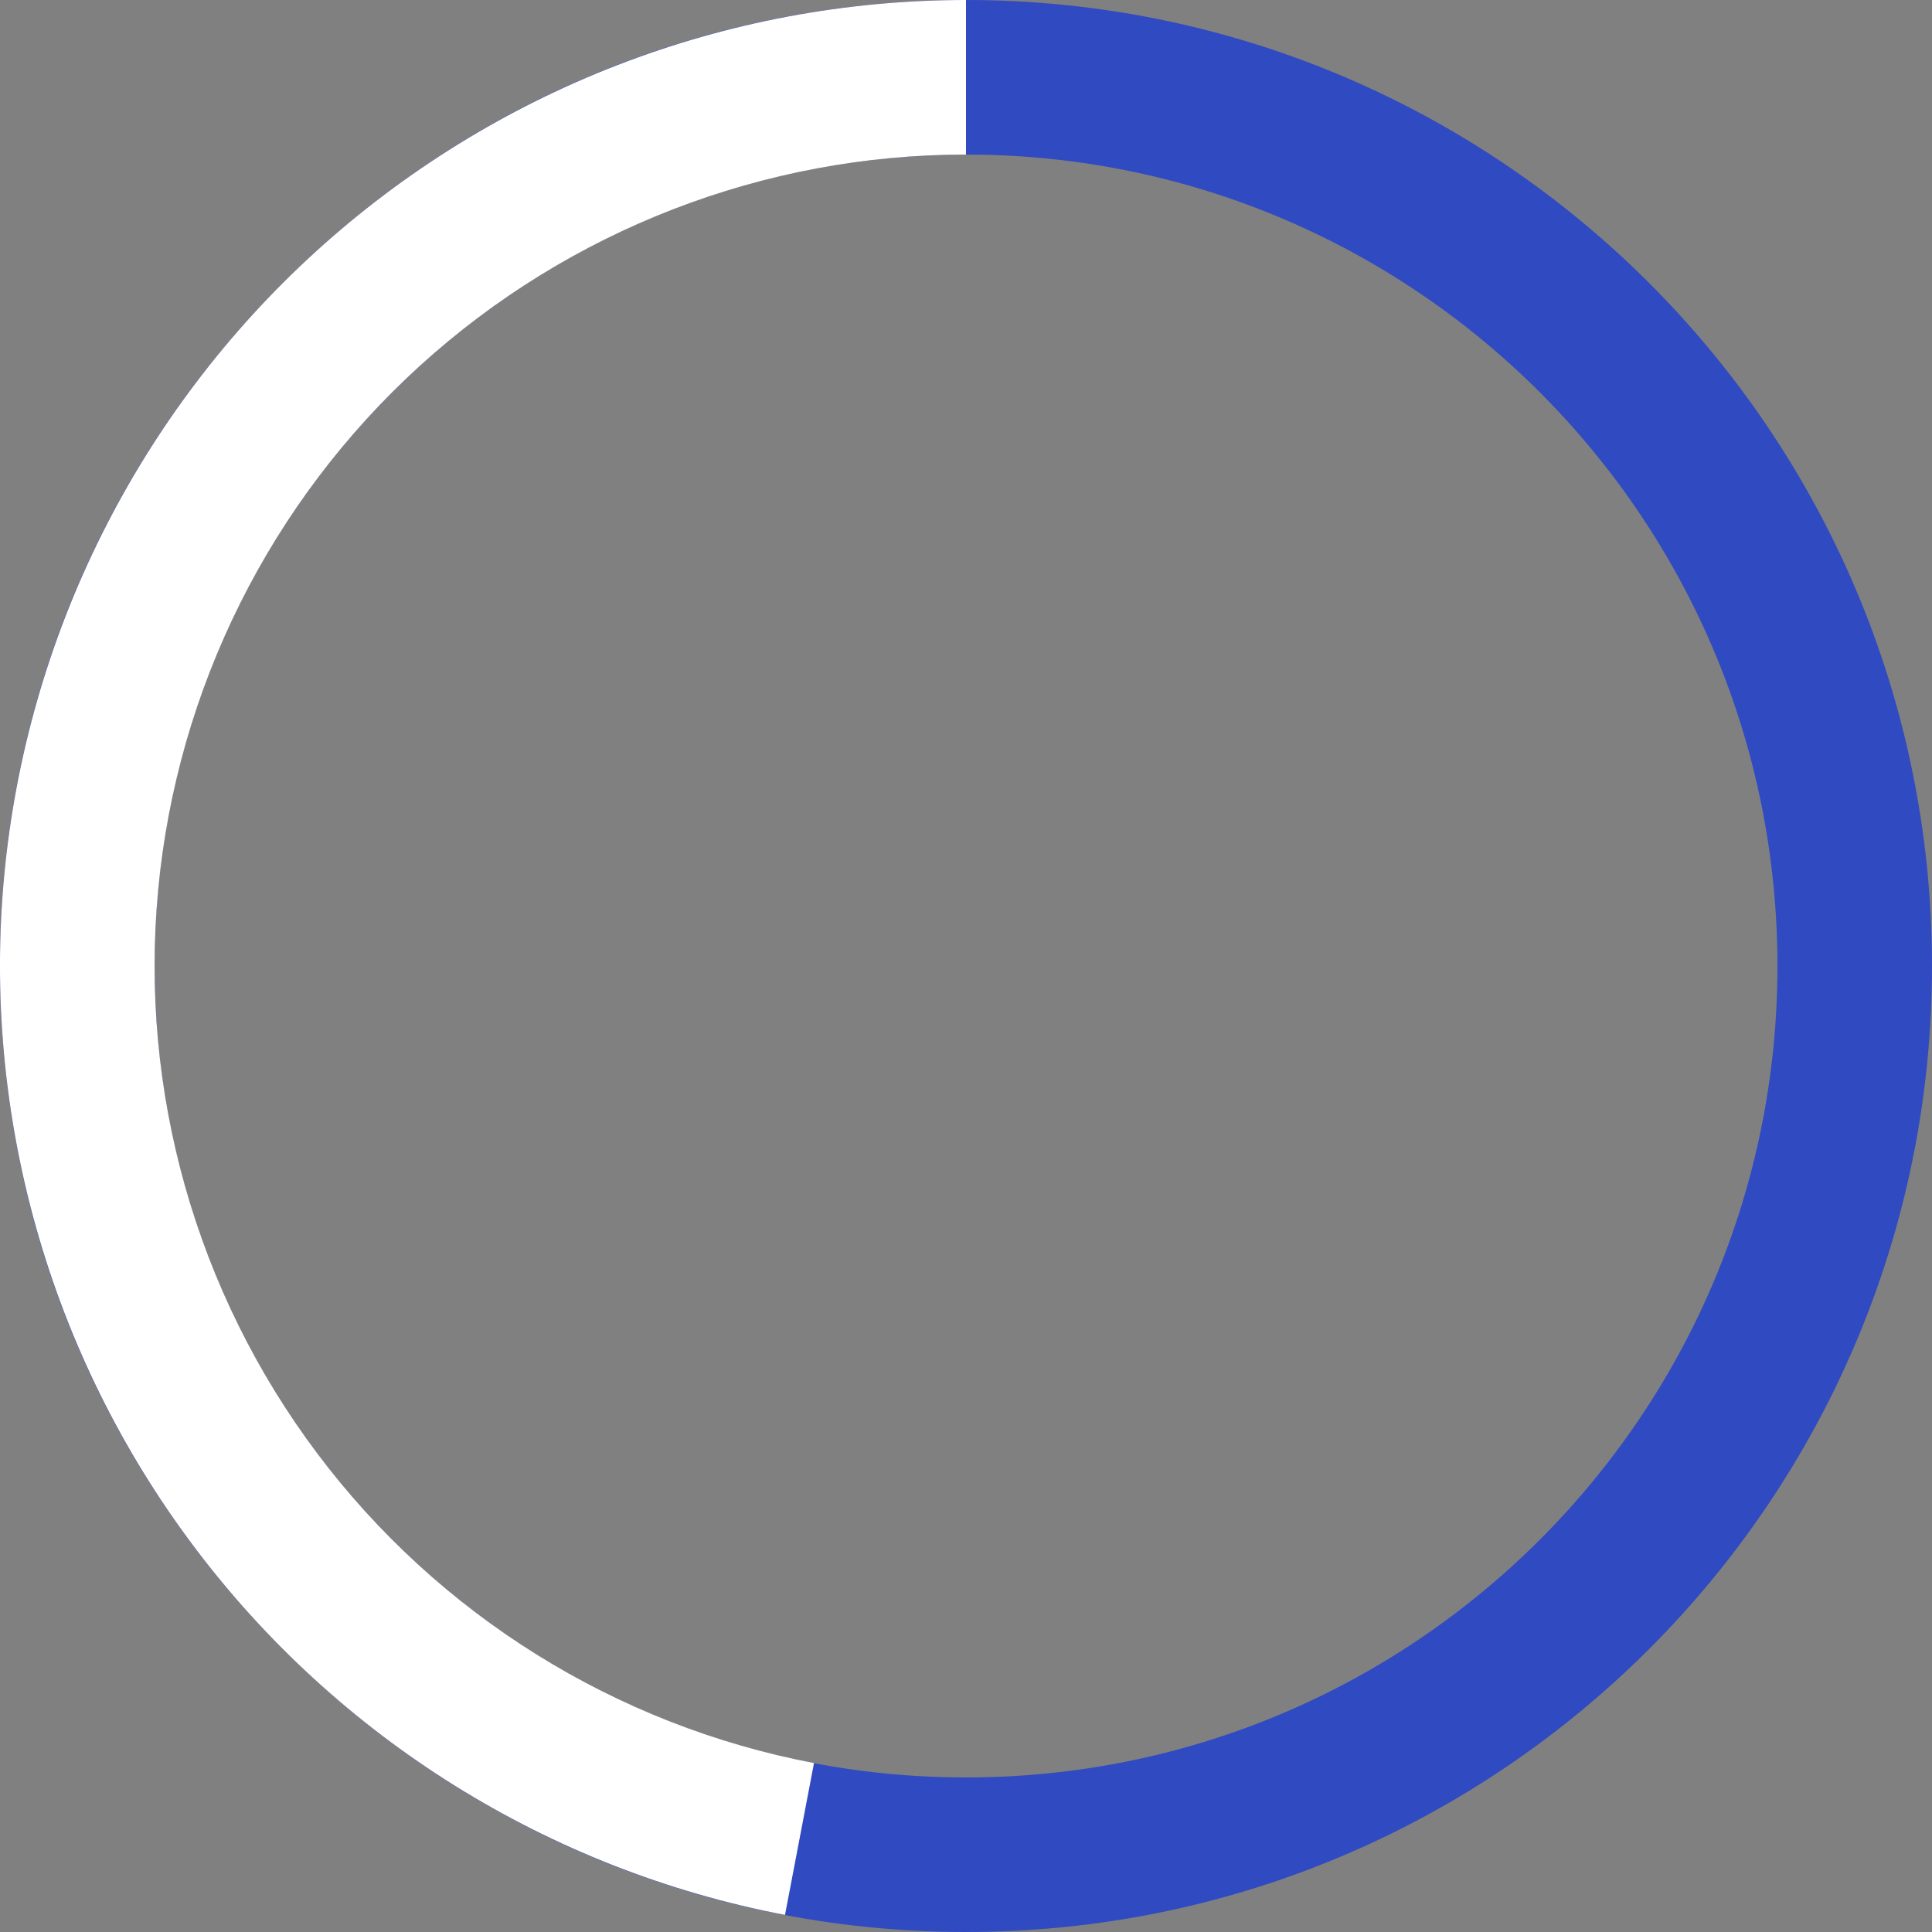 <svg width="25" height="25" viewBox="0 0 25 25" fill="none" xmlns="http://www.w3.org/2000/svg">
<rect x="0" y="0" width="25" height="25" fill="#808080" stroke="none"/>
<g clip-path="url(#clip0_4_100)">
<path d="M25 12.5C25 19.404 19.404 25 12.5 25C5.596 25 0 19.404 0 12.5C0 5.596 5.596 0 12.5 0C19.404 0 25 5.596 25 12.5ZM2 12.5C2 18.299 6.701 23 12.5 23C18.299 23 23 18.299 23 12.5C23 6.701 18.299 2 12.5 2C6.701 2 2 6.701 2 12.5Z" fill="#304AC1"/>
<path d="M10.158 24.779C7.101 24.195 4.372 22.494 2.504 20.005C0.636 17.517 -0.237 14.421 0.055 11.324C0.348 8.226 1.786 5.349 4.087 3.255C6.389 1.161 9.388 1.3601e-07 12.5 0L12.5 2C9.886 2 7.367 2.975 5.433 4.734C3.5 6.493 2.293 8.91 2.047 11.512C1.801 14.114 2.534 16.714 4.103 18.804C5.673 20.895 7.965 22.324 10.533 22.814L10.158 24.779Z" fill="white"/>
</g>
<defs>
<clipPath id="clip0_4_100">
<rect width="25" height="25" fill="white"/>
</clipPath>
</defs>
</svg>
